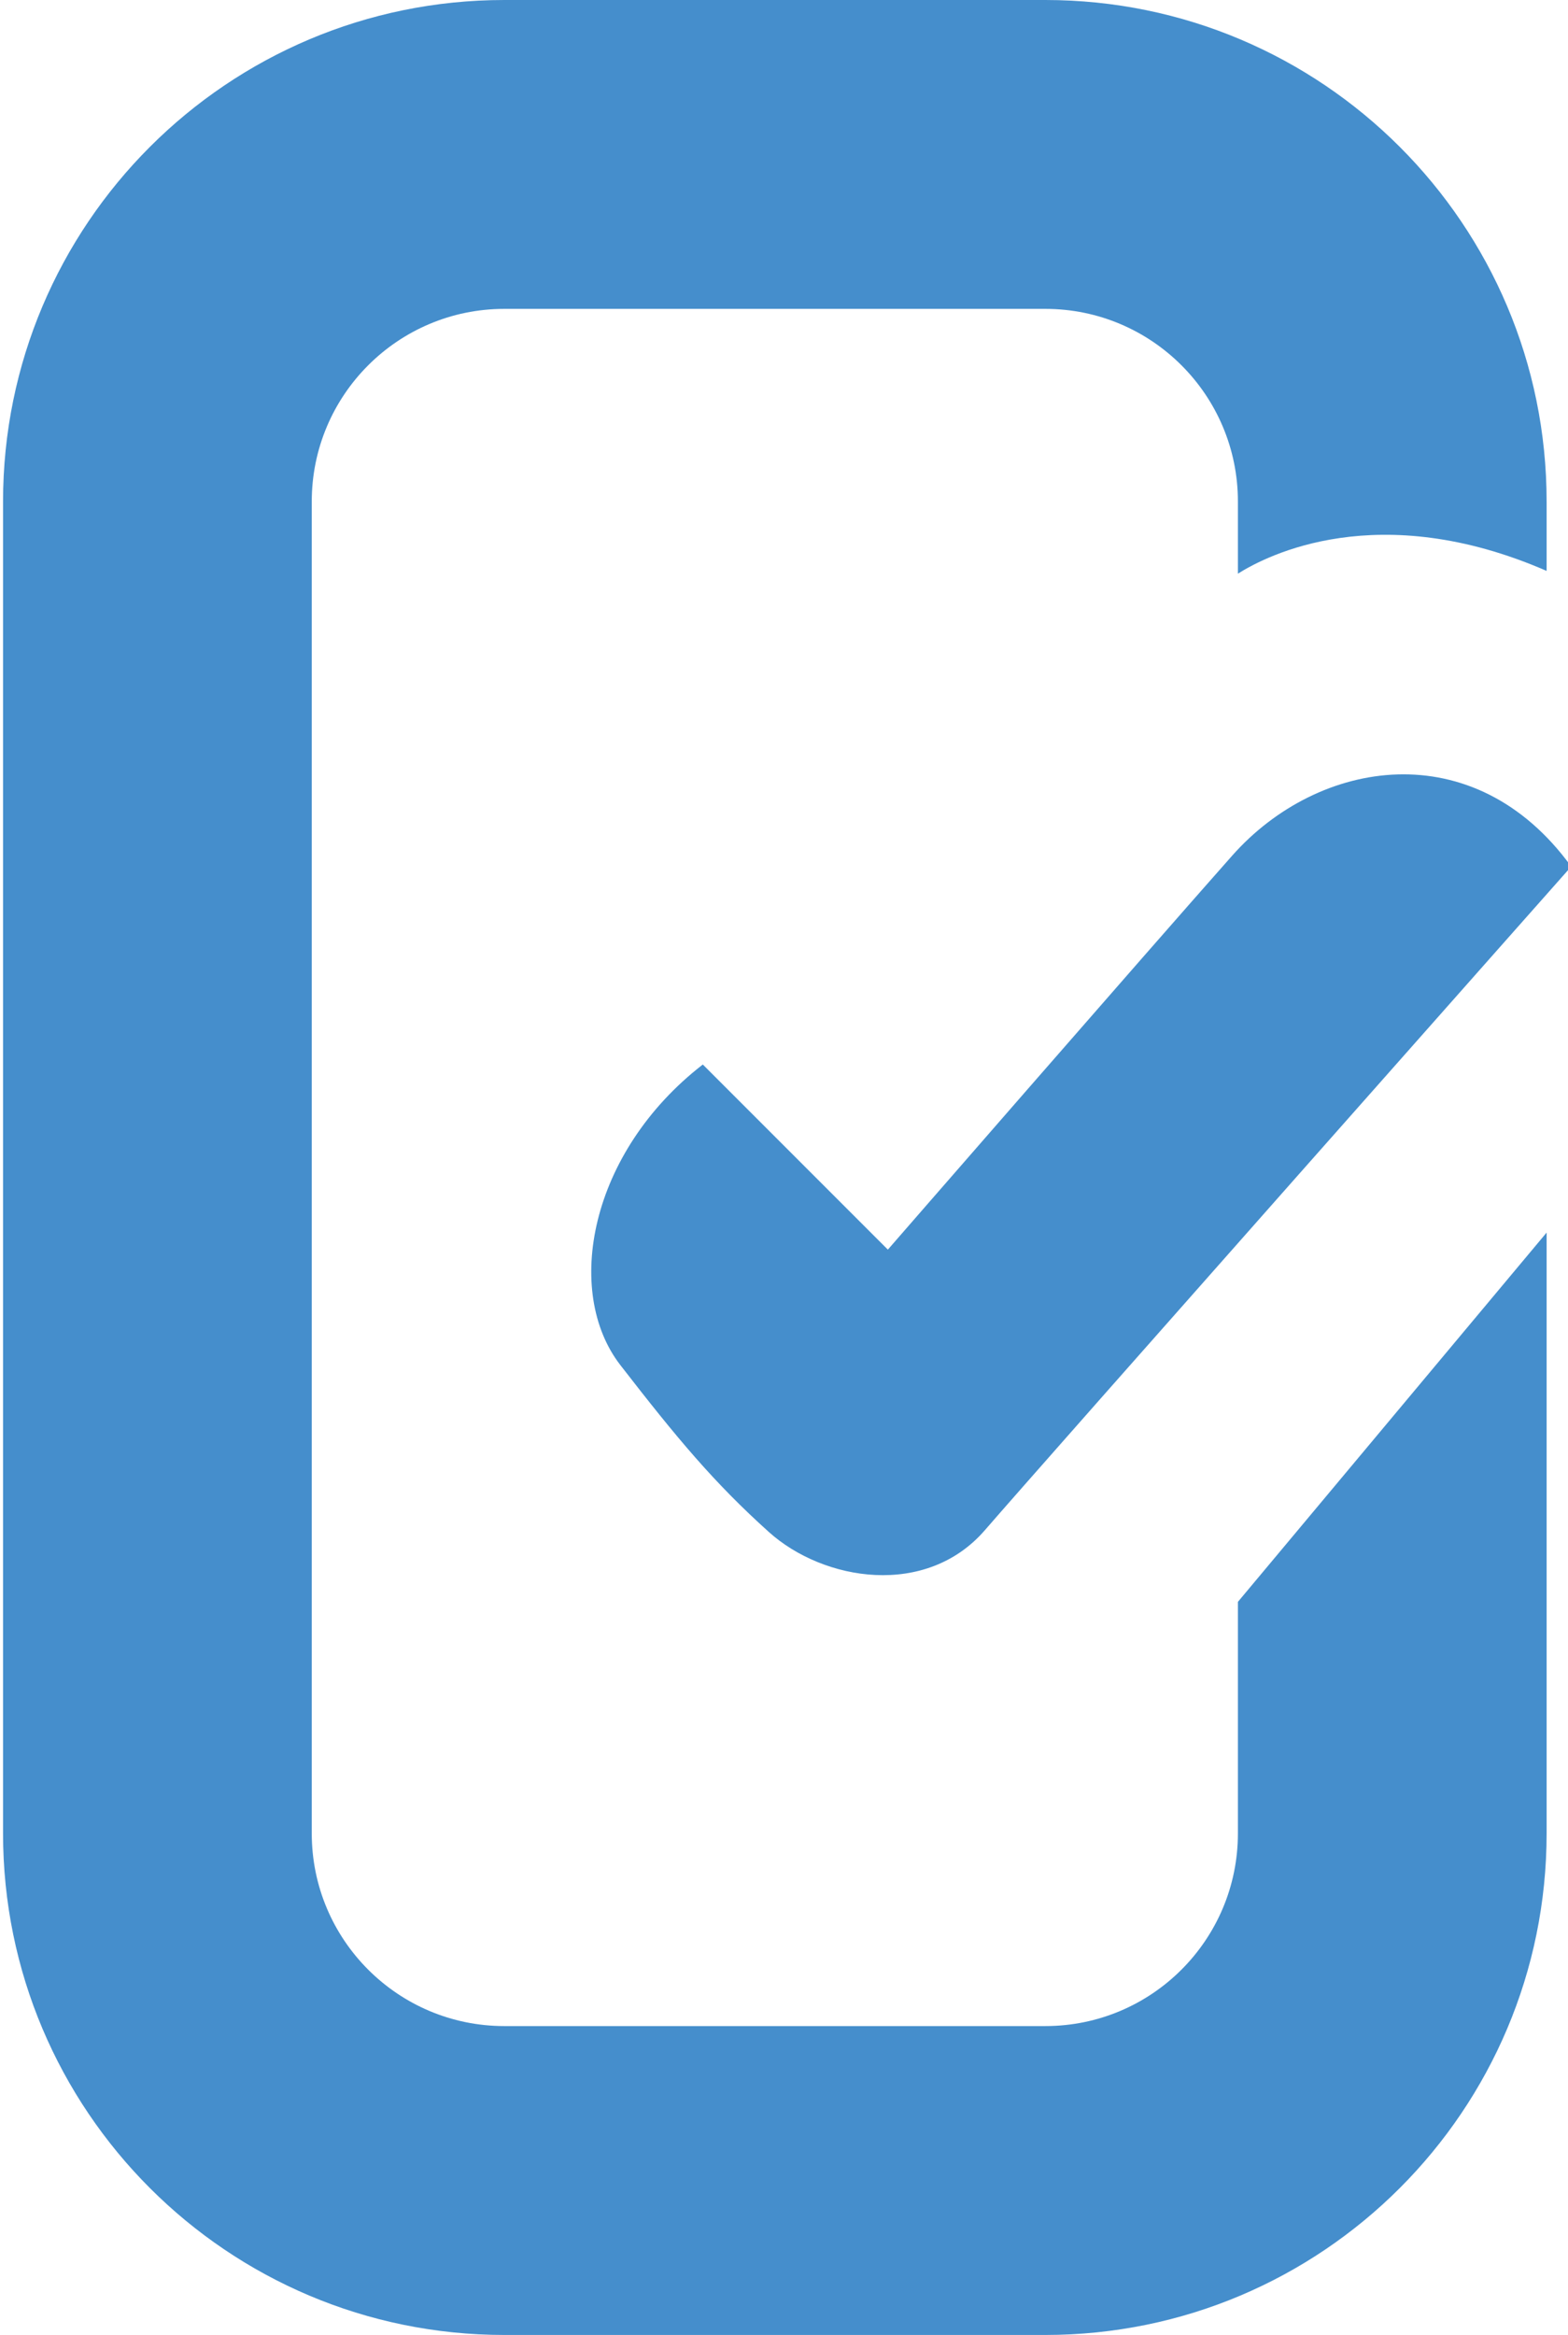 <?xml version="1.0" encoding="UTF-8" standalone="no"?>
<!-- Generator: Adobe Illustrator 13.0.0, SVG Export Plug-In . SVG Version: 6.00 Build 14948)  -->

<svg
   version="1.1"
   id="Layer_1"
   x="0px"
   y="0px"
   width="172"
   height="256"
   viewBox="0 0 172 256"
   enable-background="new 0 0 256 256"
   xml:space="preserve"
   sodipodi:docname="logo2.svg"
   inkscape:version="1.2 (dc2aedaf03, 2022-05-15)"
   xmlns:inkscape="http://www.inkscape.org/namespaces/inkscape"
   xmlns:sodipodi="http://sodipodi.sourceforge.net/DTD/sodipodi-0.dtd"
   xmlns="http://www.w3.org/2000/svg"
   xmlns:svg="http://www.w3.org/2000/svg"><defs
   id="defs11428" /><sodipodi:namedview
   id="namedview11426"
   pagecolor="#ffffff"
   bordercolor="#000000"
   borderopacity="0.25"
   inkscape:showpageshadow="2"
   inkscape:pageopacity="0.0"
   inkscape:pagecheckerboard="0"
   inkscape:deskcolor="#d1d1d1"
   showgrid="false"
   inkscape:zoom="4.0117188"
   inkscape:cx="111.17429"
   inkscape:cy="127.87537"
   inkscape:window-width="3440"
   inkscape:window-height="1369"
   inkscape:window-x="-8"
   inkscape:window-y="-8"
   inkscape:window-maximized="1"
   inkscape:current-layer="Layer_1" />
<g
   id="g11421"
   transform="translate(-42)">
	<path
   fill="#458ecc"
   d="m 177.174,93.799 c -9.446,10.651 -37.782,43.208 -37.782,43.208 l -20.298,-20.296 c -12.459,9.646 -15.273,24.92 -9.043,32.958 6.23,8.039 10.25,12.862 16.279,18.289 6.028,5.424 17.283,7.234 23.713,-0.201 6.431,-7.437 64.31,-72.75 64.31,-72.75 C 203.7,80.335 186.618,83.148 177.174,93.799 Z"
   id="path11417" />
	<path
   fill="#458ecc"
   d="m 177.791,201.009 c 0,11.666 -9.458,21.126 -21.128,21.126 H 97.325 c -11.669,0 -21.127,-9.458 -21.127,-21.126 V 54.99 c 0,-11.667 9.458,-21.126 21.127,-21.126 h 59.338 c 11.668,0 21.128,9.458 21.128,21.126 v 7.906 c 3.16,-2.001 15.405,-8.329 33.863,-0.303 V 54.99 C 211.654,24.619 187.035,0 156.663,0 H 97.325 C 66.954,0 42.334,24.62 42.334,54.99 v 146.02 c 0,30.371 24.62,54.991 54.991,54.991 h 59.338 c 30.372,0 54.991,-24.62 54.991,-54.991 v -65.872 l -33.863,40.487 z"
   id="path11419" />
</g>
<rect
   fill="none"
   width="256"
   height="256"
   id="rect11423"
   x="0"
   y="0" />
</svg>
